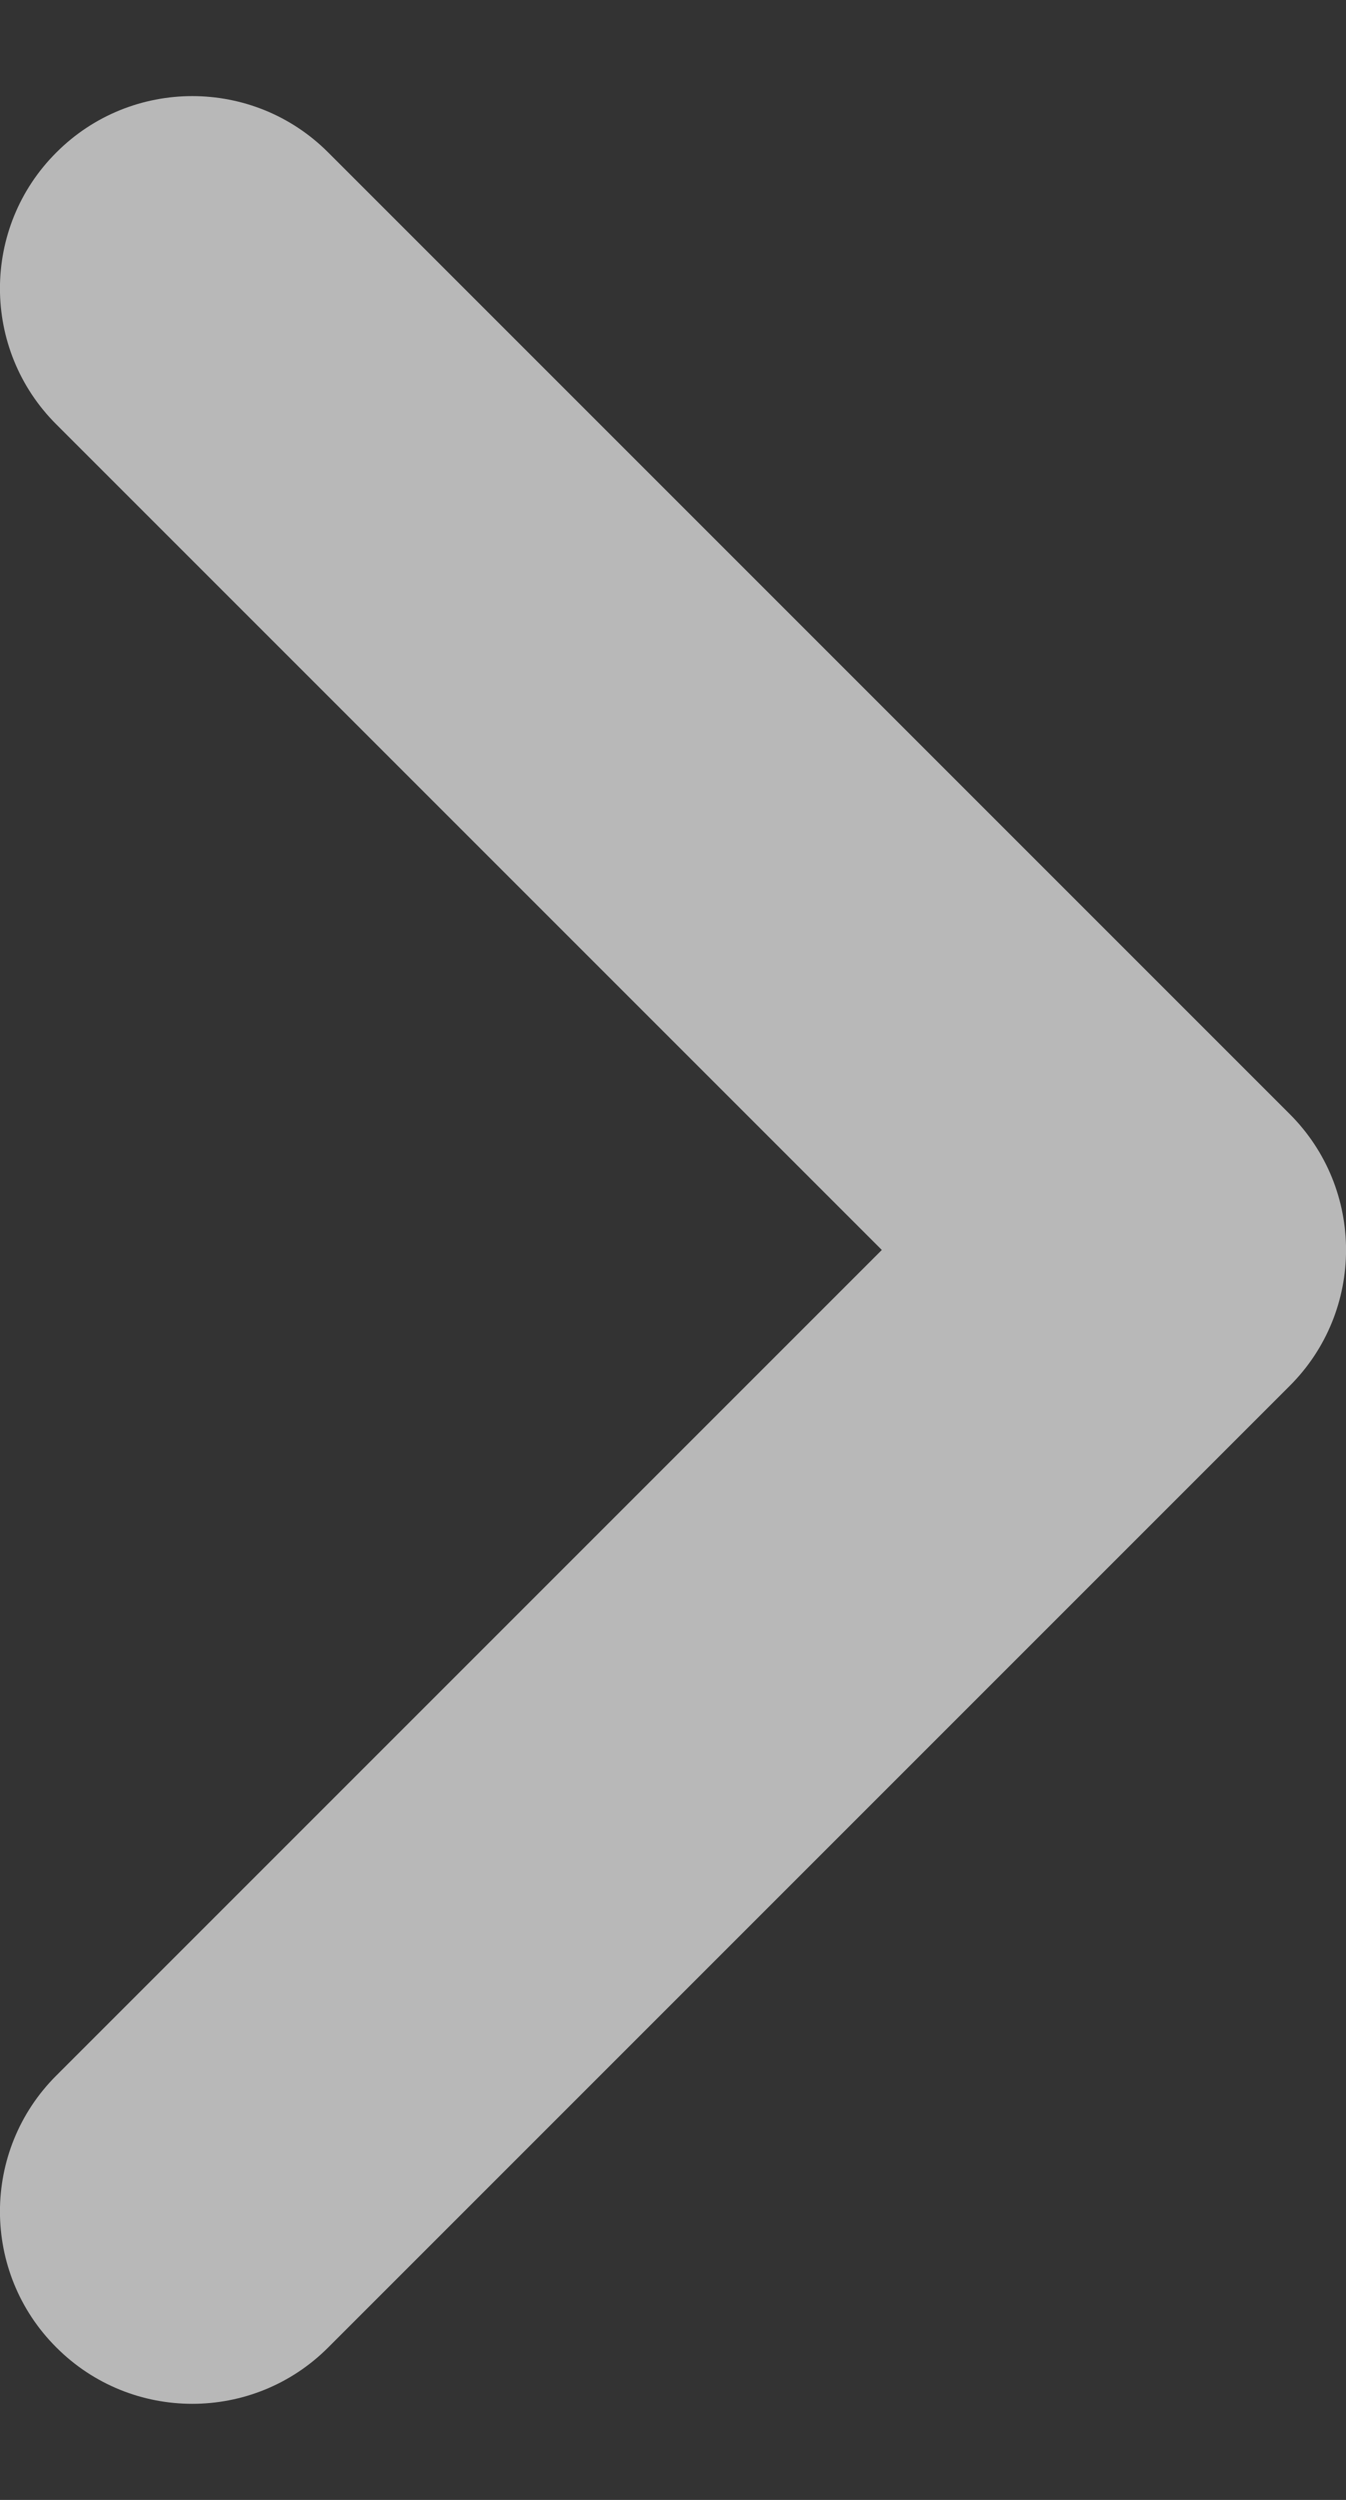 <svg width="7" height="13" viewBox="0 0 7 13" fill="none" xmlns="http://www.w3.org/2000/svg">
<rect x="0" y="0" width="7" height="13" fill="#333333" stroke="none"/>
<path d="M0.293 10.793C-0.098 11.183 -0.098 11.817 0.293 12.207C0.683 12.598 1.317 12.598 1.707 12.207L6.707 7.207C7.098 6.817 7.098 6.183 6.707 5.793L1.707 0.793C1.317 0.402 0.683 0.402 0.293 0.793C-0.098 1.183 -0.098 1.817 0.293 2.207L4.586 6.5L0.293 10.793Z" fill="white" fill-opacity="0.65"/>
</svg>
